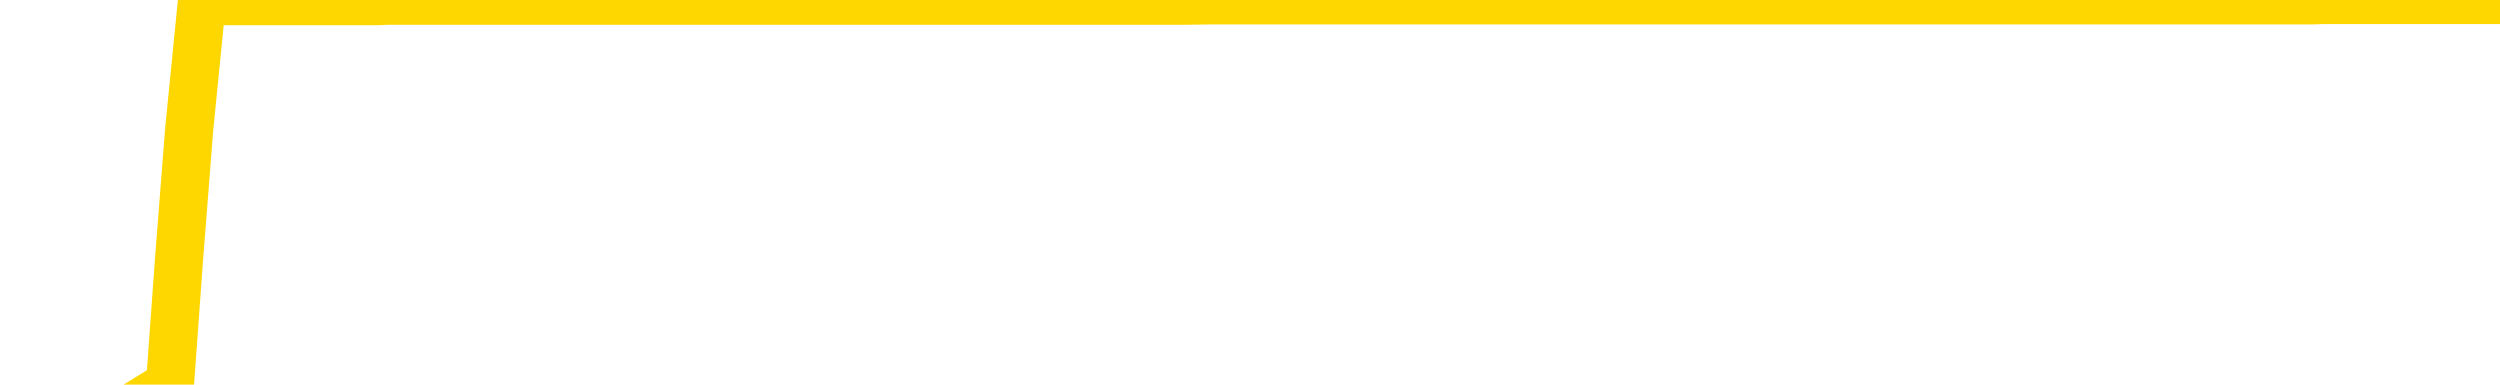 <svg xmlns="http://www.w3.org/2000/svg" version="1.1" viewBox="0 0 6500 1000">
	<path fill="none" stroke="gold" stroke-width="125" stroke-linecap="round" stroke-linejoin="round" d="M0 1352  L-1302511 1352 L-1302327 1352 L-1301837 1352 L-1301543 1352 L-1301232 1352 L-1300998 1352 L-1300944 1352 L-1300885 1352 L-1300732 1352 L-1300691 1352 L-1300559 1352 L-1300266 1352 L-1299725 1352 L-1299115 1352 L-1299067 1352 L-1298427 1352 L-1298394 1352 L-1297868 1352 L-1297736 1352 L-1297345 1352 L-1297017 1352 L-1296900 1352 L-1296689 1352 L-1295972 1352 L-1295402 1352 L-1295295 1352 L-1295120 1352 L-1294899 1352 L-1294497 1352 L-1294472 1352 L-1293544 1352 L-1293456 1352 L-1293374 1352 L-1293304 1352 L-1293007 1352 L-1292855 1352 L-1290965 1352 L-1290864 1352 L-1290601 1352 L-1290308 1352 L-1290166 1352 L-1289918 1352 L-1289882 1352 L-1289724 1352 L-1289260 1352 L-1289007 1352 L-1288795 1352 L-1288543 1352 L-1288195 1352 L-1287267 1352 L-1287174 1352 L-1286763 1352 L-1285592 1352 L-1284403 1352 L-1284311 1352 L-1284283 1352 L-1284017 1352 L-1283718 1352 L-1283589 1352 L-1283552 1352 L-1282737 1352 L-1282353 1352 L-1281293 1352 L-1281232 1352 L-1280966 1352 L-1280495 1352 L-1280303 1352 L-1280039 1352 L-1279702 1352 L-1279567 1352 L-1279111 1352 L-1278368 1352 L-1278351 1352 L-1278185 1352 L-1278117 1352 L-1277601 1352 L-1276572 1352 L-1276376 1352 L-1275888 1352 L-1275526 1352 L-1275117 1352 L-1274731 1352 L-1273028 1352 L-1272930 1352 L-1272858 1352 L-1272797 1352 L-1272612 1352 L-1272276 1352 L-1271635 1352 L-1271558 1352 L-1271497 1352 L-1271310 1352 L-1271231 1352 L-1271054 1352 L-1271034 1352 L-1270804 1352 L-1270417 1352 L-1269528 1352 L-1269489 1352 L-1269400 1352 L-1269373 1352 L-1268365 1352 L-1268215 1352 L-1268191 1352 L-1268058 1352 L-1268018 1352 L-1266760 1352 L-1266702 1352 L-1266162 1352 L-1266110 1352 L-1266063 1352 L-1265668 1352 L-1265529 1352 L-1265329 1352 L-1265182 1352 L-1265017 1352 L-1264741 1352 L-1264382 1352 L-1263830 1352 L-1263185 1352 L-1262926 1352 L-1262772 1352 L-1262371 1352 L-1262331 1352 L-1262210 1352 L-1262149 1352 L-1262135 1352 L-1262041 1352 L-1261748 1352 L-1261596 1352 L-1261266 1352 L-1261188 1352 L-1261112 1352 L-1260886 1352 L-1260819 1352 L-1260591 1352 L-1260539 1352 L-1260374 1352 L-1259369 1352 L-1259185 1352 L-1258634 1352 L-1258241 1352 L-1257844 1352 L-1256994 1352 L-1256915 1352 L-1256336 1352 L-1255895 1352 L-1255654 1352 L-1255497 1352 L-1255096 1352 L-1255076 1352 L-1254631 1352 L-1254225 1352 L-1254089 1352 L-1253914 1352 L-1253778 1352 L-1253527 1352 L-1252528 1352 L-1252445 1352 L-1252310 1352 L-1252271 1352 L-1251382 1352 L-1251166 1352 L-1250723 1352 L-1250605 1352 L-1250548 1352 L-1249872 1352 L-1249772 1352 L-1249743 1352 L-1248401 1352 L-1247995 1352 L-1247956 1352 L-1247028 1352 L-1246929 1352 L-1246797 1352 L-1246392 1352 L-1246366 1352 L-1246273 1352 L-1246057 1352 L-1245646 1352 L-1244492 1352 L-1244200 1352 L-1244172 1352 L-1243564 1352 L-1243314 1352 L-1243294 1352 L-1242365 1352 L-1242313 1352 L-1242191 1352 L-1242173 1352 L-1242017 1351 L-1241842 1351 L-1241706 1351 L-1241649 1351 L-1241541 1351 L-1241456 1351 L-1241223 1351 L-1241148 1351 L-1240839 1351 L-1240721 1351 L-1240552 1351 L-1240460 1351 L-1240358 1351 L-1240335 1351 L-1240257 1351 L-1240159 1351 L-1239793 1351 L-1239688 1351 L-1239185 1351 L-1238733 1351 L-1238695 1351 L-1238671 1351 L-1238630 1351 L-1238501 1351 L-1238400 1351 L-1237959 1351 L-1237676 1351 L-1237084 1351 L-1236954 1351 L-1236679 1351 L-1236527 1351 L-1236373 1351 L-1236288 1351 L-1236210 1351 L-1236025 1351 L-1235974 1351 L-1235946 1351 L-1235867 1351 L-1235844 1351 L-1235560 1351 L-1234957 1351 L-1233961 1351 L-1233663 1351 L-1232929 1351 L-1232685 1351 L-1232595 1351 L-1232018 1351 L-1231319 1351 L-1230567 1351 L-1230248 1351 L-1229866 1351 L-1229788 1351 L-1229154 1351 L-1228969 1351 L-1228881 1351 L-1228751 1351 L-1228438 1351 L-1228389 1351 L-1228247 1351 L-1228225 1351 L-1227258 1351 L-1226712 1351 L-1226234 1351 L-1226173 1351 L-1225849 1351 L-1225828 1351 L-1225765 1351 L-1225555 1351 L-1225478 1351 L-1225424 1351 L-1225401 1351 L-1225362 1351 L-1225346 1351 L-1224589 1351 L-1224573 1351 L-1223773 1351 L-1223621 1351 L-1222715 1351 L-1222209 1351 L-1221980 1351 L-1221939 1351 L-1221823 1351 L-1221647 1351 L-1220893 1351 L-1220758 1351 L-1220594 1351 L-1220276 1351 L-1220100 1351 L-1219078 1351 L-1219054 1351 L-1218803 1351 L-1218590 1351 L-1217956 1351 L-1217718 1351 L-1217686 1351 L-1217507 1351 L-1217427 1351 L-1217337 1351 L-1217273 1351 L-1216833 1351 L-1216809 1351 L-1216268 1351 L-1216013 1351 L-1215518 1351 L-1214641 1351 L-1214604 1351 L-1214551 1351 L-1214510 1351 L-1214393 1351 L-1214116 1351 L-1213909 1351 L-1213712 1351 L-1213689 1351 L-1213638 1351 L-1213599 1351 L-1213521 1351 L-1212924 1351 L-1212864 1351 L-1212760 1351 L-1212606 1351 L-1211974 1351 L-1211293 1351 L-1210990 1351 L-1210644 1351 L-1210446 1351 L-1210398 1351 L-1210078 1351 L-1209450 1351 L-1209303 1351 L-1209267 1351 L-1209209 1351 L-1209132 1351 L-1208891 1351 L-1208803 1351 L-1208709 1351 L-1208415 1351 L-1208281 1351 L-1208221 1351 L-1208184 1351 L-1207912 1351 L-1206906 1351 L-1206730 1351 L-1206679 1351 L-1206387 1351 L-1206194 1351 L-1205861 1351 L-1205354 1351 L-1204792 1351 L-1204778 1350 L-1204761 1350 L-1204661 1350 L-1204546 1350 L-1204507 1350 L-1204469 1350 L-1204404 1350 L-1204375 1350 L-1204236 1350 L-1203944 1350 L-1203894 1350 L-1203788 1350 L-1203524 1350 L-1203059 1350 L-1202915 1350 L-1202860 1350 L-1202803 1350 L-1202612 1350 L-1202247 1350 L-1202032 1350 L-1201837 1350 L-1201780 1350 L-1201720 1350 L-1201567 1350 L-1201297 1350 L-1200867 1350 L-1200852 1350 L-1200775 1350 L-1200710 1350 L-1200581 1350 L-1200557 1350 L-1200273 1350 L-1200226 1350 L-1200171 1350 L-1199709 1350 L-1199670 1350 L-1199629 1350 L-1199439 1350 L-1198959 1350 L-1198472 1350 L-1198455 1350 L-1198417 1350 L-1198160 1350 L-1198083 1350 L-1197853 1350 L-1197837 1350 L-1197543 1350 L-1197100 1350 L-1196654 1350 L-1196149 1350 L-1195995 1350 L-1195709 1350 L-1195669 1350 L-1195337 1350 L-1195116 1350 L-1194599 1350 L-1194523 1350 L-1194275 1350 L-1194080 1350 L-1194021 1350 L-1193244 1350 L-1193170 1350 L-1192939 1350 L-1192923 1350 L-1192861 1350 L-1192665 1350 L-1192201 1350 L-1192178 1350 L-1192048 1350 L-1190747 1350 L-1190731 1350 L-1190654 1350 L-1190560 1350 L-1190343 1350 L-1190191 1350 L-1190012 1350 L-1189958 1350 L-1189672 1350 L-1189632 1350 L-1189262 1350 L-1188822 1350 L-1188639 1350 L-1188318 1350 L-1188023 1350 L-1187577 1350 L-1187505 1350 L-1187043 1350 L-1186605 1350 L-1186423 1350 L-1184969 1350 L-1184837 1350 L-1184380 1350 L-1184153 1350 L-1183767 1350 L-1183251 1350 L-1182296 1350 L-1181502 1350 L-1180828 1350 L-1180402 1350 L-1180091 1350 L-1179861 1350 L-1179178 1350 L-1179165 1350 L-1178955 1350 L-1178933 1350 L-1178759 1350 L-1177809 1350 L-1177540 1350 L-1176725 1350 L-1176415 1350 L-1176377 1350 L-1176320 1350 L-1175703 1350 L-1175065 1350 L-1173439 1350 L-1172765 1350 L-1172123 1350 L-1172045 1350 L-1171989 1350 L-1171953 1350 L-1171925 1350 L-1171813 1350 L-1171795 1350 L-1171773 1350 L-1171619 1350 L-1171566 1350 L-1171488 1350 L-1171368 1350 L-1171271 1350 L-1171153 1350 L-1170884 1350 L-1170614 1350 L-1170597 1350 L-1170397 1350 L-1170250 1350 L-1170023 1350 L-1169889 1350 L-1169580 1350 L-1169520 1350 L-1169167 1350 L-1168819 1350 L-1168718 1350 L-1168653 1350 L-1168593 1350 L-1168209 1350 L-1167828 1350 L-1167724 1350 L-1167464 1350 L-1167192 1350 L-1167033 1350 L-1167001 1350 L-1166939 1350 L-1166798 1349 L-1166614 1349 L-1166569 1349 L-1166281 1349 L-1166265 1349 L-1166032 1349 L-1165971 1349 L-1165933 1349 L-1165353 1349 L-1165219 1349 L-1165196 1349 L-1165177 1349 L-1165160 1349 L-1165144 1349 L-1165120 1349 L-1165103 1349 L-1165082 1349 L-1165065 1349 L-1165042 1349 L-1165025 1349 L-1165004 1349 L-1164987 1349 L-1164938 1349 L-1164866 1349 L-1164831 1349 L-1164808 1349 L-1164772 1349 L-1164730 1349 L-1164694 1349 L-1164678 1349 L-1164653 1349 L-1164616 1349 L-1164599 1349 L-1164576 1349 L-1164559 1349 L-1164540 1349 L-1164524 1349 L-1164495 1349 L-1164469 1349 L-1164423 1349 L-1164407 1349 L-1164365 1349 L-1164317 1349 L-1164246 1349 L-1164231 1349 L-1164215 1349 L-1164153 1349 L-1164114 1349 L-1164074 1349 L-1163908 1349 L-1163843 1349 L-1163827 1349 L-1163783 1349 L-1163725 1349 L-1163512 1349 L-1163479 1349 L-1163436 1349 L-1163358 1349 L-1162821 1349 L-1162743 1349 L-1162638 1349 L-1162550 1349 L-1162374 1349 L-1162023 1349 L-1161867 1349 L-1161429 1349 L-1161273 1349 L-1161143 1349 L-1160439 1348 L-1160238 1348 L-1159277 1348 L-1158795 1348 L-1158696 1348 L-1158603 1348 L-1158358 1348 L-1158285 1348 L-1157842 1348 L-1157746 1348 L-1157731 1348 L-1157715 1348 L-1157690 1348 L-1157224 1348 L-1157008 1348 L-1156868 1348 L-1156574 1348 L-1156486 1348 L-1156444 1348 L-1156414 1348 L-1156242 1348 L-1156183 1348 L-1156107 1348 L-1156026 1348 L-1155956 1348 L-1155647 1348 L-1155562 1348 L-1155348 1348 L-1155313 1348 L-1154630 1348 L-1154531 1348 L-1154326 1348 L-1154279 1348 L-1154001 1348 L-1153939 1348 L-1153922 1348 L-1153844 1348 L-1153536 1348 L-1153511 1348 L-1153457 1348 L-1153434 1348 L-1153312 1348 L-1153176 1348 L-1152932 1348 L-1152806 1348 L-1152160 1348 L-1152144 1348 L-1152119 1348 L-1151939 1348 L-1151863 1348 L-1151771 1348 L-1151343 1348 L-1150927 1348 L-1150534 1348 L-1150455 1348 L-1150436 1348 L-1150073 1348 L-1149837 1348 L-1149609 1348 L-1149295 1348 L-1149217 1348 L-1149137 1348 L-1148959 1348 L-1148943 1348 L-1148678 1348 L-1148598 1348 L-1148367 1348 L-1148141 1348 L-1147826 1348 L-1147650 1348 L-1147289 1348 L-1146898 1348 L-1146828 1348 L-1146764 1348 L-1146624 1348 L-1146572 1348 L-1146471 1348 L-1145969 1348 L-1145772 1348 L-1145525 1348 L-1145339 1348 L-1145040 1348 L-1144964 1348 L-1144798 1348 L-1143913 1348 L-1143885 1348 L-1143762 1348 L-1143183 1348 L-1143105 1348 L-1142392 1348 L-1142080 1348 L-1141867 1348 L-1141850 1348 L-1141463 1348 L-1140938 1348 L-1140492 1348 L-1140163 1348 L-1140010 1348 L-1139684 1348 L-1139506 1348 L-1139424 1348 L-1139218 1348 L-1139042 1348 L-1138113 1348 L-1137224 1348 L-1137185 1348 L-1136957 1348 L-1136578 1348 L-1135790 1348 L-1135556 1348 L-1135480 1348 L-1135123 1348 L-1134551 1348 L-1134284 1348 L-1133897 1348 L-1133794 1348 L-1133624 1348 L-1133005 1348 L-1132794 1348 L-1132486 1348 L-1132433 1348 L-1132306 1348 L-1132252 1348 L-1132133 1348 L-1131797 1348 L-1130838 1348 L-1130706 1348 L-1130505 1348 L-1129873 1348 L-1129562 1348 L-1129148 1348 L-1129121 1348 L-1128975 1348 L-1128555 1348 L-1127223 1348 L-1127176 1348 L-1127047 1348 L-1127030 1348 L-1126452 1348 L-1126247 1348 L-1126217 1348 L-1126176 1348 L-1126119 1348 L-1126081 1348 L-1126003 1348 L-1125860 1348 L-1125406 1348 L-1125288 1348 L-1125002 1348 L-1124630 1348 L-1124533 1348 L-1124207 1348 L-1123852 1348 L-1123682 1348 L-1123635 1348 L-1123526 1348 L-1123437 1348 L-1123409 1348 L-1123333 1347 L-1123029 1347 L-1122995 1347 L-1122924 1347 L-1122556 1347 L-1122220 1347 L-1122139 1347 L-1121920 1347 L-1121748 1347 L-1121721 1347 L-1121223 1347 L-1120674 1347 L-1119794 1347 L-1119695 1347 L-1119619 1347 L-1119344 1347 L-1119097 1347 L-1119023 1347 L-1118961 1347 L-1118842 1347 L-1118800 1347 L-1118690 1347 L-1118613 1347 L-1117912 1347 L-1117667 1347 L-1117627 1347 L-1117471 1347 L-1116872 1347 L-1116645 1347 L-1116553 1347 L-1116077 1347 L-1115480 1347 L-1114960 1347 L-1114939 1347 L-1114794 1347 L-1114474 1347 L-1113932 1347 L-1113700 1347 L-1113530 1347 L-1113043 1347 L-1112816 1347 L-1112731 1347 L-1112384 1347 L-1112058 1347 L-1111535 1347 L-1111208 1347 L-1110608 1347 L-1110410 1347 L-1110358 1347 L-1110317 1347 L-1110036 1347 L-1109352 1347 L-1109042 1347 L-1109017 1347 L-1108826 1347 L-1108603 1347 L-1108517 1347 L-1107853 1347 L-1107829 1347 L-1107607 1347 L-1107277 1347 L-1106925 1347 L-1106720 1347 L-1106488 1347 L-1106230 1347 L-1106040 1347 L-1105993 1347 L-1105766 1347 L-1105731 1347 L-1105575 1347 L-1105360 1347 L-1105187 1347 L-1105096 1347 L-1104819 1347 L-1104575 1347 L-1104260 1347 L-1103833 1347 L-1103796 1347 L-1103313 1347 L-1103079 1347 L-1102868 1347 L-1102641 1347 L-1102092 1347 L-1101844 1347 L-1101010 1347 L-1100955 1347 L-1100933 1347 L-1100775 1347 L-1100313 1347 L-1100273 1347 L-1099933 1347 L-1099800 1347 L-1099577 1347 L-1099005 1347 L-1098533 1347 L-1098338 1347 L-1098146 1347 L-1097956 1347 L-1097854 1347 L-1097486 1347 L-1097439 1347 L-1097358 1347 L-1096064 1347 L-1096016 1347 L-1095748 1347 L-1095603 1347 L-1095052 1347 L-1094935 1347 L-1094853 1347 L-1094494 1347 L-1094271 1347 L-1093989 1347 L-1093660 1347 L-1093152 1347 L-1093040 1347 L-1092961 1347 L-1092796 1347 L-1092502 1347 L-1092033 1347 L-1091837 1347 L-1091786 1347 L-1091136 1347 L-1091015 1347 L-1090561 1347 L-1090525 1347 L-1090056 1347 L-1089946 1347 L-1089929 1347 L-1089713 1347 L-1089532 1347 L-1089001 1347 L-1087971 1347 L-1087772 1347 L-1087313 1347 L-1086365 1347 L-1086266 1347 L-1085913 1347 L-1085852 1347 L-1085837 1347 L-1085802 1347 L-1085433 1347 L-1085313 1347 L-1085071 1347 L-1084907 1347 L-1084719 1347 L-1084599 1347 L-1083528 1347 L-1082670 1347 L-1082458 1347 L-1082360 1347 L-1082186 1347 L-1081853 1347 L-1081781 1347 L-1081724 1347 L-1081548 1347 L-1081159 1347 L-1080924 1347 L-1080813 1347 L-1080696 1347 L-1079715 1347 L-1079689 1347 L-1079095 1347 L-1079063 1347 L-1078914 1347 L-1078630 1347 L-1077718 1347 L-1076772 1347 L-1076619 1347 L-1076516 1347 L-1076385 1347 L-1076241 1347 L-1076215 1346 L-1076101 1346 L-1075882 1346 L-1075201 1346 L-1075072 1346 L-1074768 1346 L-1074529 1346 L-1074196 1346 L-1073557 1346 L-1073215 1346 L-1073153 1346 L-1072997 1346 L-1072076 1346 L-1071605 1346 L-1071562 1346 L-1071549 1346 L-1071508 1346 L-1071486 1346 L-1071459 1346 L-1071315 1346 L-1070892 1346 L-1070557 1346 L-1070366 1346 L-1069937 1346 L-1069749 1346 L-1069360 1346 L-1068826 1346 L-1068454 1346 L-1068432 1346 L-1068182 1346 L-1068064 1346 L-1067988 1346 L-1067852 1346 L-1067813 1346 L-1067733 1346 L-1067339 1346 L-1066843 1346 L-1066731 1346 L-1066558 1346 L-1066249 1346 L-1065802 1346 L-1065479 1346 L-1065337 1346 L-1064909 1346 L-1064756 1346 L-1064701 1346 L-1063887 1346 L-1063867 1346 L-1063496 1346 L-1063439 1346 L-1062310 1346 L-1062242 1346 L-1061683 1346 L-1061489 1346 L-1061352 1346 L-1061119 1346 L-1060772 1346 L-1060737 1346 L-1060702 1346 L-1060634 1346 L-1060285 1346 L-1060113 1346 L-1059628 1346 L-1059612 1346 L-1059286 1346 L-1059129 1346 L-1057988 1346 L-1057963 1346 L-1057772 1346 L-1057578 1346 L-1057328 1346 L-1057311 1346 L-1056291 1346 L-1055993 1346 L-1055917 1346 L-1055781 1346 L-1055605 1346 L-1055029 1346 L-1054813 1346 L-1054749 1346 L-1054619 1346 L-1054582 1346 L-1054059 1346 L-1053921 1348 L-1053906 1348 L-1053884 1348 L-1053863 1348 L-1053636 1346 L-1052860 1346 L-1052819 1346 L-1052451 1346 L-1052372 1346 L-1052320 1346 L-1051647 1346 L-1050905 1346 L-1050480 1346 L-1050032 1346 L-1048971 1346 L-1048659 1346 L-1048249 1346 L-1048177 1346 L-1047653 1346 L-1047558 1346 L-1047540 1346 L-1047096 1346 L-1046910 1346 L-1046130 1346 L-1045457 1346 L-1045045 1346 L-1044813 1346 L-1044673 1346 L-1044591 1346 L-1044571 1346 L-1044495 1346 L-1044367 1346 L-1044050 1346 L-1043826 1346 L-1043501 1346 L-1043438 1346 L-1043068 1346 L-1043035 1346 L-1042827 1346 L-1042159 1346 L-1042082 1346 L-1041924 1346 L-1041813 1346 L-1041487 1346 L-1041332 1346 L-1040991 1346 L-1040934 1346 L-1040596 1346 L-1040392 1346 L-1040339 1346 L-1038963 1346 L-1038833 1346 L-1038400 1346 L-1038079 1346 L-1037251 1346 L-1037128 1346 L-1036397 1346 L-1036241 1346 L-1036201 1346 L-1036147 1346 L-1036124 1346 L-1036010 1346 L-1035713 1346 L-1035423 1346 L-1035369 1346 L-1035248 1346 L-1035218 1346 L-1035119 1346 L-1034675 1346 L-1034523 1346 L-1033688 1346 L-1033146 1346 L-1032811 1346 L-1032795 1346 L-1032720 1346 L-1032604 1346 L-1032409 1346 L-1032145 1346 L-1031310 1346 L-1031214 1346 L-1030692 1346 L-1030651 1346 L-1030551 1346 L-1029723 1346 L-1029588 1346 L-1029249 1346 L-1028695 1346 L-1028315 1346 L-1028152 1345 L-1027843 1345 L-1027030 1345 L-1026724 1345 L-1026455 1345 L-1026134 1345 L-1025813 1345 L-1025538 1345 L-1024709 1345 L-1024614 1345 L-1024521 1345 L-1024417 1345 L-1024030 1345 L-1023550 1345 L-1023533 1345 L-1023415 1345 L-1023047 1345 L-1022952 1345 L-1022118 1345 L-1022041 1345 L-1021742 1345 L-1021651 1345 L-1021244 1345 L-1021133 1345 L-1020434 1345 L-1019961 1345 L-1019901 1345 L-1019682 1345 L-1019408 1345 L-1019295 1345 L-1018268 1345 L-1017882 1345 L-1017861 1345 L-1017529 1345 L-1017284 1345 L-1016851 1345 L-1016741 1345 L-1016623 1345 L-1016171 1345 L-1015581 1345 L-1015244 1345 L-1013351 1345 L-1013238 1345 L-1013026 1345 L-1011708 1345 L-1011601 1344 L-1011535 1342 L-1011499 1341 L-1011437 1341 L-1010938 1343 L-1010263 1344 L-1010241 1345 L-1009970 1345 L-1009002 1345 L-1008313 1345 L-1008151 1345 L-1007610 1345 L-1007520 1345 L-1006501 1345 L-1005553 1345 L-1005188 1345 L-1005085 1345 L-1004497 1345 L-1004437 1345 L-1004337 1345 L-1003896 1345 L-1003789 1345 L-1003347 1345 L-1002348 1345 L-1002091 1345 L-1001988 1345 L-1001858 1345 L-1001491 1345 L-1000911 1345 L-1000880 1345 L-1000564 1345 L-998581 1345 L-998465 1345 L-998398 1345 L-998039 1345 L-996421 1345 L-996243 1345 L-996099 1345 L-995276 1345 L-995223 1345 L-995169 1345 L-994735 1345 L-993754 1345 L-993681 1345 L-992596 1345 L-992383 1345 L-991667 1345 L-991278 1345 L-991059 1345 L-990740 1345 L-990246 1345 L-990118 1345 L-989890 1345 L-989657 1345 L-989598 1345 L-989308 1345 L-989036 1345 L-988006 1345 L-986341 1345 L-985922 1345 L-985785 1345 L-985629 1345 L-985324 1345 L-985095 1345 L-984937 1345 L-984778 1345 L-984608 1345 L-984561 1345 L-984508 1345 L-984486 1345 L-984100 1345 L-983850 1345 L-983580 1345 L-983419 1345 L-983329 1345 L-981671 1345 L-981505 1345 L-981126 1345 L-980666 1345 L-980056 1345 L-978963 1345 L-978532 1345 L-978500 1345 L-978438 1345 L-978420 1345 L-976717 1345 L-976675 1345 L-976208 1345 L-976022 1345 L-975989 1345 L-975394 1345 L-975344 1345 L-975022 1345 L-974971 1345 L-974760 1345 L-974742 1345 L-974476 1345 L-974423 1345 L-973954 1345 L-973444 1345 L-973366 1345 L-973071 1345 L-973055 1345 L-973016 1345 L-972945 1345 L-972788 1345 L-971842 1345 L-971785 1345 L-971264 1345 L-971072 1345 L-970971 1345 L-970745 1345 L-970235 1345 L-969847 1345 L-969778 1345 L-969429 1345 L-969072 1345 L-967944 1345 L-967892 1345 L-967666 1344 L-967632 1344 L-967507 1344 L-967409 1344 L-967144 1344 L-966404 1344 L-965825 1344 L-965532 1344 L-964826 1344 L-964647 1344 L-964624 1344 L-963988 1344 L-963677 1344 L-963280 1344 L-963251 1344 L-963230 1344 L-963076 1344 L-962391 1344 L-962374 1344 L-962034 1344 L-961762 1344 L-961724 1344 L-961668 1344 L-961646 1344 L-961574 1344 L-961242 1344 L-961136 1344 L-961108 1344 L-960909 1344 L-960757 1344 L-959888 1344 L-959326 1344 L-959310 1344 L-959209 1344 L-959106 1344 L-958960 1344 L-958882 1344 L-958844 1344 L-958789 1344 L-958715 1344 L-958570 1344 L-958088 1344 L-957684 1344 L-956818 1344 L-956798 1344 L-956540 1344 L-956463 1344 L-956434 1344 L-956424 1344 L-956407 1344 L-956114 1344 L-956074 1344 L-956002 1344 L-955929 1344 L-955724 1344 L-955564 1344 L-955262 1344 L-955185 1344 L-955168 1344 L-954952 1344 L-954720 1344 L-954610 1344 L-954241 1344 L-954082 1344 L-953851 1344 L-953683 1344 L-953537 1344 L-953405 1344 L-952130 1344 L-951726 1344 L-951665 1344 L-951549 1344 L-951123 1344 L-951108 1344 L-951046 1344 L-950773 1344 L-950660 1344 L-950378 1344 L-950101 1344 L-949676 1344 L-949653 1344 L-949575 1344 L-949450 1344 L-948863 1344 L-948472 1344 L-948136 1344 L-947547 1344 L-947445 1344 L-947274 1344 L-947138 1344 L-946310 1344 L-945125 1344 L-945089 1344 L-945034 1344 L-944813 1344 L-944608 1344 L-944453 1344 L-944197 1344 L-944120 1344 L-943578 1344 L-943541 1344 L-943292 1344 L-942905 1344 L-942079 1344 L-941721 1344 L-941411 1344 L-941153 1344 L-940929 1344 L-940523 1344 L-940406 1344 L-940223 1344 L-940170 1344 L-939981 1344 L-939810 1344 L-939782 1344 L-939501 1344 L-939191 1344 L-939053 1344 L-938743 1344 L-938549 1344 L-938534 1344 L-937814 1344 L-937681 1344 L-937383 1344 L-937293 1344 L-936692 1344 L-936654 1344 L-936575 1344 L-935955 1344 L-935803 1344 L-935763 1344 L-935452 1344 L-935260 1344 L-935067 1344 L-935012 1344 L-934703 1344 L-934651 1344 L-934596 1344 L-934570 1344 L-934446 1344 L-933635 1344 L-933559 1344 L-933018 1344 L-932749 1344 L-932090 1344 L-931182 1344 L-930941 1344 L-930408 1344 L-930191 1344 L-929084 1344 L-929034 1344 L-928258 1344 L-927710 1344 L-927599 1344 L-927446 1344 L-927391 1344 L-927226 1344 L-926848 1344 L-926401 1344 L-926346 1344 L-926192 1344 L-925512 1344 L-925292 1344 L-924774 1344 L-923925 1344 L-923909 1344 L-922118 1344 L-921563 1344 L-921446 1344 L-920440 1344 L-920404 1344 L-920171 1344 L-920079 1344 L-920039 1344 L-919707 1344 L-919355 1344 L-919089 1344 L-918803 1344 L-918492 1344 L-918238 1344 L-918144 1344 L-917654 1344 L-917447 1344 L-916881 1343 L-916767 1344 L-916416 1343 L-916364 1343 L-916324 1343 L-915721 1343 L-914987 1343 L-914406 1343 L-914170 1343 L-913630 1343 L-913477 1343 L-912975 1343 L-912766 1343 L-912743 1343 L-912684 1343 L-911721 1343 L-911544 1343 L-911102 1343 L-911078 1343 L-910923 1343 L-910841 1343 L-910691 1343 L-910044 1343 L-909994 1343 L-908874 1343 L-907890 1343 L-907829 1343 L-907108 1343 L-906243 1343 L-905864 1343 L-905645 1343 L-904886 1343 L-904834 1343 L-904525 1343 L-903673 1343 L-903480 1343 L-903303 1343 L-903079 1343 L-902952 1343 L-902760 1343 L-902528 1343 L-902358 1343 L-902072 1343 L-901792 1343 L-901709 1343 L-901539 1343 L-901522 1343 L-901368 1343 L-901329 1343 L-900554 1343 L-900477 1343 L-900245 1343 L-899818 1343 L-899473 1343 L-898889 1343 L-898621 1343 L-898362 1343 L-898232 1343 L-898216 1343 L-898102 1343 L-898078 1343 L-897844 1343 L-897808 1343 L-896492 1343 L-896436 1343 L-895757 1343 L-895185 1343 L-895059 1343 L-894906 1343 L-894829 1343 L-894517 1343 L-894244 1343 L-894155 1343 L-894054 1343 L-893126 1343 L-893049 1343 L-892686 1343 L-892661 1343 L-892625 1343 L-891849 1343 L-891757 1343 L-891617 1343 L-891215 1343 L-890954 1343 L-890710 1343 L-890496 1343 L-890416 1343 L-890339 1343 L-890263 1343 L-890076 1343 L-890010 1343 L-889760 1343 L-889705 1343 L-889567 1343 L-889488 1343 L-889374 1343 L-889151 1343 L-888987 1343 L-888946 1343 L-888777 1343 L-888406 1343 L-888391 1343 L-888275 1343 L-887554 1343 L-887518 1343 L-887385 1343 L-887037 1343 L-886626 1343 L-886589 1343 L-886511 1343 L-886472 1343 L-886108 1343 L-885904 1343 L-885889 1343 L-885544 1343 L-885195 1343 L-884869 1343 L-884768 1343 L-884615 1343 L-884420 1343 L-884189 1343 L-884096 1343 L-883941 1343 L-883863 1343 L-883823 1343 L-883709 1343 L-883686 1343 L-883435 1343 L-883296 1343 L-882719 1343 L-881891 1343 L-881403 1343 L-881281 1343 L-881243 1343 L-881230 1343 L-881078 1343 L-880977 1343 L-880744 1343 L-880354 1343 L-880049 1343 L-880034 1343 L-879863 1343 L-879624 1343 L-879028 1343 L-878424 1343 L-878385 1343 L-878344 1343 L-878191 1343 L-878138 1343 L-878075 1343 L-878007 1343 L-877953 1343 L-877927 1343 L-877881 1343 L-877786 1343 L-877649 1343 L-877496 1343 L-877364 1343 L-877323 1343 L-877287 1343 L-877225 1343 L-876952 1343 L-876637 1343 L-876596 1343 L-876511 1343 L-876334 1343 L-876097 1343 L-875739 1343 L-875709 1343 L-875140 1343 L-875017 1343 L-874781 1343 L-874758 1343 L-874477 1343 L-874191 1343 L-873936 1343 L-873364 1343 L-873067 1343 L-872991 1343 L-872292 1343 L-872215 1343 L-872180 1343 L-872153 1343 L-872102 1343 L-871908 1343 L-871768 1342 L-871732 1342 L-871691 1342 L-871096 1342 L-870864 1342 L-870580 1343 L-870526 1343 L-870452 1343 L-870374 1343 L-870138 1343 L-869894 1343 L-869758 1343 L-869652 1343 L-869572 1343 L-869185 1343 L-869058 1343 L-868905 1343 L-868868 1343 L-868722 1343 L-868500 1343 L-868326 1343 L-868257 1343 L-867436 1343 L-867420 1343 L-867125 1343 L-866337 1343 L-866027 1343 L-865881 1343 L-865653 1343 L-865452 1342 L-864515 1342 L-864479 1342 L-864456 1342 L-864415 1342 L-864147 1342 L-863550 1342 L-863486 1342 L-863451 1342 L-863434 1342 L-862739 1342 L-862538 1342 L-862506 1342 L-862172 1342 L-862065 1342 L-861440 1342 L-860936 1342 L-860898 1342 L-860456 1342 L-860360 1342 L-860201 1342 L-859888 1342 L-859876 1342 L-859436 1342 L-858954 1342 L-858825 1342 L-858504 1342 L-858436 1342 L-858132 1342 L-857956 1342 L-857762 1342 L-857520 1342 L-857322 1342 L-857296 1342 L-856718 1342 L-856648 1342 L-856239 1342 L-856184 1342 L-856138 1342 L-855774 1342 L-855628 1342 L-855423 1342 L-855326 1342 L-855171 1342 L-855110 1342 L-854962 1342 L-854862 1342 L-854305 1342 L-854282 1342 L-854110 1342 L-853568 1342 L-853507 1342 L-853454 1342 L-853425 1342 L-853354 1342 L-853337 1342 L-853274 1342 L-853237 1342 L-853083 1342 L-852757 1342 L-852191 1342 L-852177 1342 L-852115 1342 L-852013 1342 L-851967 1342 L-851724 1342 L-851302 1342 L-851147 1342 L-849406 1342 L-848864 1342 L-847921 1342 L-847511 1342 L-846970 1342 L-846774 1342 L-846605 1342 L-846309 1342 L-846195 1342 L-846179 1342 L-846025 1342 L-845885 1342 L-845808 1342 L-845676 1342 L-845329 1342 L-844958 1342 L-844360 1342 L-844184 1342 L-844028 1342 L-843759 1342 L-843607 1342 L-843316 1342 L-843293 1342 L-843210 1342 L-842982 1342 L-842283 1342 L-842156 1342 L-841725 1342 L-841630 1342 L-840426 1342 L-840376 1342 L-840083 1342 L-839680 1342 L-839404 1342 L-839385 1342 L-839267 1342 L-839191 1342 L-839009 1342 L-838529 1342 L-838078 1342 L-837668 1342 L-837637 1342 L-837219 1342 L-837105 1342 L-836987 1342 L-836971 1342 L-836777 1342 L-836756 1342 L-836523 1342 L-836080 1342 L-835761 1342 L-835296 1342 L-835131 1342 L-834976 1342 L-834820 1342 L-834366 1342 L-834047 1342 L-833992 1342 L-833621 1342 L-833583 1342 L-833257 1342 L-833140 1342 L-833042 1342 L-832716 1342 L-832329 1342 L-832068 1342 L-831709 1342 L-831453 1342 L-829283 1342 L-829233 1342 L-829211 1342 L-828799 1342 L-828738 1342 L-828668 1342 L-828437 1342 L-828126 1342 L-827823 1342 L-827778 1342 L-827471 1342 L-827338 1342 L-827121 1342 L-826409 1342 L-826254 1342 L-826115 1342 L-825967 1342 L-825946 1342 L-825751 1342 L-825726 1342 L-825635 1342 L-825613 1342 L-825597 1342 L-825496 1342 L-824568 1342 L-824110 1342 L-823018 1342 L-822595 1342 L-822191 1342 L-822153 1342 L-821899 1342 L-821125 1342 L-821108 1342 L-821084 1342 L-820891 1342 L-820155 1342 L-819885 1342 L-819845 1342 L-819446 1342 L-819421 1342 L-818632 1342 L-817952 1342 L-816581 1342 L-816311 1342 L-816262 1342 L-815725 1342 L-815692 1342 L-815590 1342 L-815266 1342 L-815187 1342 L-814918 1342 L-814005 1342 L-813866 1342 L-813618 1342 L-813072 1342 L-812650 1342 L-812457 1342 L-812442 1342 L-812304 1342 L-812210 1342 L-812083 1342 L-811823 1342 L-811798 1342 L-811706 1342 L-811396 1342 L-811336 1342 L-811219 1342 L-810869 1342 L-810059 1342 L-809827 1342 L-808998 1342 L-808766 1342 L-808550 1342 L-808031 1342 L-807393 1342 L-806977 1341 L-806654 1341 L-806174 1341 L-805748 1341 L-805687 1341 L-805338 1341 L-805298 1341 L-805284 1341 L-805184 1341 L-805139 1341 L-804654 1341 L-803852 1341 L-803518 1341 L-802437 1341 L-801957 1341 L-801934 1341 L-801794 1341 L-801238 1341 L-800541 1341 L-800232 1341 L-800010 1341 L-799906 1341 L-799803 1341 L-799132 1341 L-799038 1341 L-799016 1341 L-798939 1341 L-798761 1341 L-798589 1341 L-798408 1341 L-798395 1341 L-798318 1341 L-798154 1341 L-797639 1341 L-797623 1341 L-797483 1341 L-797120 1341 L-797096 1341 L-796966 1341 L-796941 1341 L-796579 1341 L-796053 1341 L-795960 1341 L-795744 1341 L-795650 1341 L-795626 1341 L-795161 1341 L-795084 1341 L-794683 1341 L-794232 1341 L-792980 1341 L-792941 1341 L-792510 1341 L-792477 1341 L-791758 1341 L-791582 1341 L-791446 1341 L-791139 1341 L-791085 1341 L-791060 1341 L-791044 1341 L-790869 1341 L-790679 1341 L-790172 1341 L-789798 1341 L-789460 1341 L-789421 1341 L-788702 1341 L-788608 1341 L-788570 1341 L-788028 1341 L-788005 1341 L-787602 1341 L-787177 1341 L-786906 1341 L-786726 1341 L-786480 1341 L-786457 1341 L-786400 1341 L-785784 1341 L-785281 1341 L-784894 1341 L-784275 1341 L-784059 1341 L-783904 1341 L-782611 1341 L-782512 1341 L-782070 1341 L-781738 1341 L-781438 1341 L-781195 1341 L-780461 1341 L-779882 1341 L-779052 1341 L-778952 1341 L-778394 1341 L-778256 1341 L-776614 1341 L-776553 1341 L-776460 1341 L-775493 1341 L-775315 1341 L-775028 1341 L-774810 1341 L-774732 1341 L-774461 1341 L-774345 1341 L-774192 1341 L-773882 1341 L-773804 1341 L-773713 1341 L-773635 1341 L-773519 1341 L-773340 1341 L-773248 1341 L-773210 1341 L-772707 1341 L-772488 1341 L-772359 1341 L-772203 1341 L-772149 1341 L-772024 1341 L-771639 1341 L-771131 1341 L-771059 1341 L-770578 1341 L-770501 1341 L-770401 1341 L-770168 1341 L-769703 1341 L-769473 1341 L-769457 1341 L-769224 1341 L-769070 1341 L-769008 1341 L-768815 1341 L-768544 1341 L-767793 1341 L-766840 1341 L-766804 1341 L-766579 1341 L-766139 1341 L-765858 1341 L-765510 1341 L-764441 1341 L-763513 1341 L-763382 1341 L-763335 1341 L-763266 1341 L-763111 1341 L-763034 1341 L-762860 1341 L-762426 1341 L-762222 1341 L-762161 1341 L-761579 1341 L-761425 1341 L-761309 1341 L-761268 1341 L-761099 1341 L-760962 1341 L-760751 1340 L-760674 1340 L-760650 1340 L-760442 1340 L-760032 1340 L-760007 1340 L-759784 1340 L-759639 1340 L-759604 1340 L-759591 1340 L-759568 1340 L-759335 1340 L-759149 1340 L-758932 1340 L-758907 1340 L-758218 1340 L-758114 1340 L-758078 1340 L-758058 1340 L-757864 1340 L-757810 1340 L-757693 1340 L-757612 1340 L-757501 1340 L-757187 1340 L-756727 1340 L-756472 1340 L-756238 1340 L-756108 1340 L-755756 1340 L-755696 1340 L-755543 1340 L-754971 1340 L-754885 1340 L-754732 1340 L-754436 1340 L-754066 1340 L-753763 1340 L-753686 1340 L-753281 1340 L-753113 1340 L-752969 1340 L-752429 1340 L-752368 1340 L-752352 1340 L-752186 1340 L-751981 1340 L-751906 1340 L-751813 1340 L-751403 1340 L-751388 1340 L-751364 1340 L-751171 1340 L-751094 1340 L-750924 1340 L-750862 1340 L-750846 1340 L-750332 1340 L-750110 1340 L-749491 1340 L-749238 1340 L-749044 1340 L-749005 1340 L-748931 1340 L-748866 1340 L-748215 1340 L-748177 1340 L-748002 1340 L-747936 1340 L-747262 1340 L-746873 1340 L-746612 1340 L-746374 1340 L-746296 1340 L-746281 1340 L-746078 1340 L-745708 1340 L-745482 1340 L-744847 1340 L-744827 1340 L-744440 1340 L-744346 1340 L-744288 1340 L-744012 1340 L-743702 1340 L-743625 1340 L-742774 1340 L-742431 1340 L-741994 1340 L-741560 1340 L-741065 1340 L-740916 1340 L-740647 1340 L-739409 1340 L-739353 1340 L-737589 1340 L-737399 1340 L-736389 1340 L-736238 1340 L-735862 1340 L-735541 1340 L-734936 1340 L-734866 1340 L-734689 1340 L-733860 1340 L-733722 1340 L-733335 1340 L-733151 1340 L-733107 1340 L-732987 1340 L-732777 1340 L-732330 1340 L-731981 1340 L-731849 1340 L-731440 1340 L-731090 1340 L-730805 1340 L-730611 1340 L-730457 1340 L-730293 1340 L-730224 1340 L-730125 1340 L-729891 1340 L-729775 1340 L-729722 1340 L-729180 1340 L-728715 1340 L-727533 1340 L-727400 1340 L-727375 1340 L-727323 1340 L-726655 1340 L-725620 1340 L-725426 1340 L-725247 1340 L-725095 1340 L-725055 1340 L-725040 1340 L-724978 1340 L-724653 1340 L-723492 1340 L-723299 1340 L-723121 1340 L-722008 1340 L-721148 1340 L-721042 1340 L-720568 1340 L-720375 1340 L-718054 1340 L-717976 1340 L-717855 1340 L-717820 1340 L-717783 1340 L-717689 1340 L-717473 1340 L-716892 1340 L-716505 1340 L-715733 1340 L-715655 1340 L-714957 1340 L-714416 1340 L-714375 1340 L-714245 1340 L-713781 1340 L-713742 1340 L-713608 1340 L-713239 1340 L-713210 1340 L-713060 1340 L-712659 1340 L-710835 1340 L-710028 1340 L-709309 1340 L-709293 1340 L-708979 1340 L-708417 1340 L-707916 1340 L-707397 1340 L-707375 1340 L-705632 1340 L-705463 1340 L-705267 1340 L-704373 1340 L-703855 1340 L-703644 1340 L-703386 1340 L-702677 1340 L-701726 1340 L-701068 1340 L-701029 1340 L-700742 1340 L-700660 1340 L-700564 1340 L-700433 1340 L-700355 1340 L-699620 1340 L-699283 1340 L-699233 1340 L-698978 1340 L-698692 1340 L-698266 1340 L-697686 1340 L-697427 1340 L-697275 1340 L-697028 1340 L-696990 1340 L-696192 1340 L-696155 1340 L-695978 1340 L-695568 1340 L-695340 1340 L-695263 1340 L-695132 1340 L-695016 1340 L-694668 1340 L-694605 1340 L-694452 1340 L-693711 1340 L-693600 1340 L-693430 1340 L-693391 1340 L-693096 1340 L-692695 1340 L-692518 1340 L-692424 1340 L-692114 1340 L-691313 1340 L-690854 1340 L-690335 1340 L-689846 1340 L-689150 1340 L-688104 1340 L-687835 1340 L-687781 1340 L-687621 1340 L-687369 1340 L-687123 1340 L-687044 1340 L-686830 1340 L-686518 1340 L-686054 1340 L-686040 1340 L-685744 1340 L-685730 1340 L-684739 1340 L-684067 1340 L-683732 1340 L-683116 1340 L-682979 1340 L-682340 1340 L-682210 1340 L-681259 1340 L-681159 1340 L-680600 1340 L-680191 1340 L-679763 1340 L-679672 1340 L-678837 1340 L-678473 1340 L-678434 1340 L-678302 1340 L-678125 1340 L-677908 1340 L-677855 1340 L-677698 1340 L-677445 1340 L-676344 1340 L-676267 1340 L-676048 1340 L-675917 1340 L-675880 1340 L-675687 1340 L-675588 1340 L-675104 1340 L-674819 1340 L-674659 1340 L-674564 1340 L-674293 1340 L-674023 1340 L-674007 1340 L-673869 1340 L-673730 1339 L-673404 1339 L-673095 1339 L-673054 1339 L-672978 1339 L-672863 1339 L-672012 1339 L-671686 1339 L-671354 1339 L-671222 1339 L-671006 1339 L-670989 1339 L-670309 1339 L-670216 1339 L-670192 1339 L-670177 1339 L-670138 1339 L-669726 1339 L-669457 1339 L-669417 1339 L-669048 1339 L-668839 1339 L-667756 1339 L-667739 1339 L-667711 1339 L-667691 1339 L-667314 1339 L-667059 1339 L-666811 1339 L-666671 1339 L-666539 1339 L-666207 1339 L-666114 1339 L-666054 1339 L-665495 1339 L-665434 1339 L-665278 1339 L-665084 1339 L-664892 1339 L-664876 1339 L-664838 1339 L-664799 1339 L-664528 1339 L-664405 1339 L-664373 1339 L-664273 1339 L-664117 1339 L-663976 1339 L-663692 1339 L-663367 1339 L-662671 1339 L-662648 1339 L-662139 1339 L-661293 1339 L-660930 1339 L-660775 1339 L-660171 1339 L-660001 1339 L-659940 1339 L-659885 1339 L-658830 1339 L-658811 1339 L-657905 1339 L-657884 1339 L-657717 1339 L-657475 1339 L-657424 1339 L-657370 1339 L-657232 1339 L-657193 1339 L-656265 1339 L-656209 1339 L-656087 1339 L-656016 1339 L-655900 1339 L-655722 1339 L-654739 1339 L-654600 1339 L-654482 1339 L-654187 1339 L-653940 1339 L-653904 1339 L-653849 1339 L-653827 1339 L-653694 1339 L-653615 1339 L-653478 1339 L-652855 1339 L-652688 1339 L-652224 1339 L-652047 1339 L-652031 1339 L-651971 1339 L-651854 1339 L-651372 1339 L-650676 1339 L-650303 1339 L-650134 1339 L-649168 1339 L-649013 1339 L-648835 1339 L-648742 1339 L-648487 1339 L-648316 1339 L-647670 1339 L-647659 1339 L-647079 1339 L-646940 1339 L-646885 1339 L-646150 1339 L-646111 1339 L-646034 1339 L-645392 1339 L-644617 1339 L-644525 1339 L-644476 1339 L-644461 1339 L-644425 1339 L-644408 1339 L-644346 1339 L-644329 1339 L-644309 1339 L-644155 1339 L-644116 1339 L-644100 1339 L-644061 1339 L-643921 1339 L-643845 1339 L-643480 1339 L-643132 1339 L-642359 1339 L-641756 1339 L-641560 1339 L-641330 1339 L-641192 1339 L-640554 1339 L-640265 1339 L-640243 1339 L-639783 1339 L-639550 1339 L-639495 1339 L-639457 1339 L-638954 1339 L-638404 1339 L-637615 1339 L-636492 1339 L-635598 1339 L-635510 1339 L-635211 1339 L-635139 1339 L-635023 1339 L-633846 1339 L-633498 1339 L-633476 1339 L-632957 1339 L-632810 1339 L-632702 1339 L-632492 1339 L-632338 1339 L-632315 1339 L-632121 1339 L-632044 1339 L-631901 1339 L-631100 1339 L-630954 1339 L-630674 1339 L-630496 1339 L-630187 1339 L-629375 1339 L-628447 1339 L-626855 1339 L-626611 1339 L-625971 1339 L-625775 1339 L-625697 1339 L-625180 1339 L-624948 1339 L-624925 1339 L-624793 1339 L-624454 1339 L-624443 1339 L-624226 1339 L-624189 1339 L-623648 1339 L-623119 1339 L-623051 1339 L-622758 1339 L-622210 1339 L-622175 1339 L-622122 1339 L-622023 1339 L-621791 1339 L-621210 1339 L-621113 1339 L-621039 1339 L-620707 1339 L-619957 1339 L-619918 1339 L-619238 1339 L-619083 1339 L-618757 1339 L-618541 1338 L-618310 1338 L-618013 1338 L-617767 1338 L-617416 1338 L-617363 1338 L-616603 1338 L-615910 1338 L-615560 1338 L-615096 1338 L-614462 1338 L-614053 1338 L-613976 1338 L-613550 1338 L-612907 1338 L-612738 1338 L-611996 1338 L-611809 1338 L-611513 1338 L-610941 1338 L-610916 1338 L-609897 1338 L-609410 1338 L-609317 1338 L-609255 1338 L-608967 1338 L-608681 1338 L-608620 1338 L-608440 1338 L-607729 1338 L-607553 1338 L-607355 1338 L-607203 1338 L-607111 1338 L-607050 1338 L-606508 1338 L-606197 1338 L-606105 1338 L-606028 1338 L-605461 1338 L-605370 1338 L-605115 1338 L-604788 1338 L-604751 1338 L-604596 1338 L-604364 1338 L-604042 1338 L-602910 1338 L-602710 1338 L-602185 1338 L-601940 1338 L-601694 1338 L-601614 1338 L-601594 1338 L-601518 1338 L-601462 1338 L-601385 1338 L-601346 1338 L-601167 1338 L-601130 1338 L-600899 1338 L-599661 1338 L-599334 1338 L-599295 1338 L-598513 1338 L-598366 1338 L-597375 1338 L-597168 1338 L-596742 1338 L-596615 1338 L-596210 1338 L-596122 1338 L-595466 1338 L-594758 1338 L-594150 1338 L-593957 1338 L-593724 1338 L-593105 1338 L-592810 1338 L-592370 1338 L-592215 1338 L-592060 1338 L-591304 1338 L-590954 1338 L-590552 1338 L-590513 1338 L-589507 1338 L-589187 1338 L-588940 1338 L-588241 1338 L-588167 1338 L-587855 1338 L-586775 1338 L-586583 1338 L-586349 1338 L-586155 1338 L-585654 1338 L-584901 1338 L-584787 1338 L-584587 1338 L-584546 1338 L-584453 1338 L-584140 1338 L-584052 1338 L-583936 1338 L-583618 1338 L-583549 1338 L-583524 1338 L-583162 1338 L-583123 1338 L-582907 1338 L-582403 1338 L-581801 1338 L-581590 1338 L-581437 1338 L-581399 1338 L-581355 1338 L-581320 1338 L-581187 1338 L-580778 1338 L-580407 1338 L-580354 1338 L-580338 1338 L-580259 1338 L-579849 1338 L-579695 1338 L-579680 1338 L-579640 1338 L-579462 1338 L-579386 1338 L-579154 1338 L-578364 1338 L-578287 1338 L-577552 1338 L-577396 1338 L-577157 1338 L-577095 1338 L-577010 1338 L-576987 1338 L-576869 1338 L-576855 1338 L-576793 1338 L-576755 1338 L-576661 1338 L-576639 1338 L-576523 1338 L-576290 1338 L-576120 1338 L-575300 1338 L-574899 1338 L-574743 1338 L-574239 1338 L-574124 1338 L-573528 1338 L-573154 1338 L-573102 1338 L-572908 1338 L-572211 1338 L-572173 1338 L-572029 1338 L-571803 1338 L-571542 1338 L-571168 1338 L-570742 1338 L-570613 1338 L-570593 1338 L-570100 1338 L-569403 1338 L-569172 1338 L-569018 1338 L-568049 1338 L-567825 1338 L-567547 1338 L-567531 1338 L-567005 1338 L-566476 1338 L-566328 1338 L-566308 1338 L-565767 1338 L-565457 1338 L-565339 1338 L-565148 1338 L-565011 1337 L-564684 1337 L-564567 1337 L-564258 1337 L-563832 1337 L-563776 1337 L-563543 1337 L-563446 1337 L-563313 1337 L-563017 1337 L-562903 1337 L-562539 1337 L-562226 1337 L-561743 1337 L-561573 1337 L-561324 1337 L-561109 1337 L-560583 1337 L-560396 1337 L-560041 1337 L-559406 1337 L-559251 1337 L-558510 1337 L-558091 1337 L-557910 1337 L-557834 1337 L-557703 1337 L-557410 1337 L-557369 1337 L-557139 1337 L-556946 1337 L-556691 1337 L-556265 1337 L-556156 1337 L-555537 1337 L-555356 1337 L-554144 1337 L-553497 1337 L-553346 1337 L-553309 1337 L-553177 1337 L-553076 1337 L-553060 1337 L-552978 1337 L-552767 1337 L-552650 1337 L-552287 1337 L-551915 1337 L-551219 1337 L-550816 1337 L-550711 1337 L-550693 1337 L-549749 1337 L-549554 1337 L-549401 1337 L-549346 1337 L-548590 1337 L-548573 1337 L-548084 1337 L-547953 1337 L-547760 1337 L-546870 1337 L-546831 1337 L-546792 1337 L-546716 1337 L-546677 1337 L-546600 1337 L-546516 1337 L-546251 1337 L-546019 1337 L-545957 1337 L-545476 1337 L-545140 1337 L-545029 1337 L-544835 1337 L-544659 1337 L-544599 1337 L-544563 1337 L-544294 1337 L-543596 1337 L-543543 1337 L-543249 1337 L-542847 1337 L-542282 1337 L-541409 1337 L-541105 1337 L-541067 1337 L-540944 1337 L-540345 1337 L-540216 1337 L-540016 1337 L-539978 1337 L-539364 1337 L-539186 1337 L-539171 1337 L-538953 1337 L-538875 1337 L-538567 1337 L-538435 1337 L-538204 1337 L-537869 1337 L-537778 1337 L-537677 1337 L-537639 1337 L-537096 1337 L-536904 1337 L-536362 1337 L-535937 1337 L-535805 1337 L-535743 1337 L-535512 1337 L-535495 1337 L-535007 1337 L-534927 1337 L-534909 1337 L-533516 1337 L-533381 1337 L-533267 1337 L-532632 1337 L-532493 1337 L-532375 1337 L-532221 1337 L-532184 1337 L-532106 1337 L-532052 1337 L-531060 1337 L-531023 1337 L-530890 1337 L-530830 1337 L-530731 1337 L-530440 1337 L-530427 1337 L-530117 1337 L-530017 1337 L-529552 1337 L-529498 1338 L-529355 1338 L-529228 1339 L-528995 1340 L-528427 1340 L-528338 1340 L-528315 1340 L-528028 1340 L-527345 1340 L-527268 1339 L-527232 1339 L-527216 1339 L-527016 1339 L-526596 1339 L-526325 1339 L-525451 1339 L-525159 1339 L-525048 1339 L-524314 1339 L-524187 1339 L-523827 1339 L-523575 1339 L-522703 1339 L-522534 1339 L-522473 1339 L-522418 1339 L-522070 1339 L-522047 1339 L-521838 1339 L-521697 1339 L-521567 1339 L-521444 1339 L-521321 1339 L-521084 1339 L-520793 1339 L-520134 1339 L-520112 1339 L-519957 1339 L-519840 1339 L-518876 1339 L-518820 1339 L-518587 1339 L-518565 1339 L-518239 1339 L-518123 1339 L-518084 1339 L-517582 1339 L-517283 1339 L-517171 1339 L-516629 1339 L-515570 1339 L-514944 1339 L-514772 1339 L-514524 1339 L-514268 1339 L-514137 1339 L-514115 1339 L-513448 1339 L-512552 1339 L-512506 1339 L-512436 1339 L-512320 1339 L-512099 1339 L-511908 1339 L-511869 1339 L-511677 1339 L-511018 1339 L-510401 1339 L-510362 1339 L-509766 1339 L-509704 1339 L-508582 1339 L-508527 1339 L-508406 1339 L-508141 1339 L-508077 1339 L-507808 1339 L-507732 1339 L-507516 1339 L-507033 1339 L-506763 1339 L-506632 1339 L-506400 1339 L-506375 1339 L-506360 1339 L-506337 1339 L-506322 1339 L-506298 1339 L-506284 1339 L-506260 1339 L-506245 1339 L-506222 1339 L-506207 1339 L-506184 1339 L-506168 1339 L-506140 1339 L-506122 1339 L-506104 1339 L-506068 1339 L-506028 1339 L-506013 1339 L-505988 1339 L-505936 1339 L-505911 1339 L-505834 1339 L-505796 1339 L-505781 1339 L-505718 1339 L-505703 1339 L-505657 1339 L-505586 1339 L-505548 1339 L-505524 1339 L-505472 1339 L-505446 1339 L-505431 1339 L-505369 1339 L-505332 1339 L-505255 1339 L-505239 1339 L-505211 1339 L-505139 1339 L-505099 1339 L-504946 1339 L-504829 1339 L-504775 1339 L-504693 1339 L-504659 1339 L-504635 1339 L-504481 1339 L-504466 1339 L-504364 1339 L-504054 1339 L-504017 1339 L-503802 1339 L-503691 1339 L-503666 1339 L-503436 1339 L-503204 1339 L-502829 1339 L-502701 1339 L-502661 1339 L-502609 1339 L-502507 1339 L-502471 1339 L-502260 1339 L-502196 1338 L-502083 1338 L-501872 1338 L-501835 1338 L-501462 1338 L-501409 1338 L-501330 1338 L-501308 1338 L-501216 1338 L-501016 1338 L-500978 1338 L-500956 1338 L-500726 1338 L-500705 1338 L-500496 1338 L-500401 1338 L-500364 1338 L-500027 1338 L-499915 1338 L-499875 1338 L-499861 1338 L-499721 1338 L-499707 1338 L-499452 1338 L-498869 1338 L-498793 1338 L-498755 1338 L-498710 1338 L-498662 1338 L-498482 1338 L-498468 1338 L-498368 1338 L-498290 1338 L-498230 1338 L-497864 1338 L-497782 1338 L-497764 1338 L-497711 1338 L-496742 1338 L-496611 1338 L-496589 1338 L-496369 1338 L-496300 1338 L-496278 1338 L-496031 1338 L-495775 1338 L-495644 1338 L-495605 1338 L-495583 1338 L-495528 1338 L-495440 1338 L-495379 1338 L-495154 1338 L-495024 1338 L-494925 1338 L-494870 1338 L-494677 1338 L-494599 1338 L-494266 1338 L-494135 1338 L-493957 1338 L-493942 1338 L-493916 1338 L-493647 1338 L-492446 1338 L-492409 1338 L-492293 1338 L-492060 1338 L-491869 1338 L-491830 1338 L-491774 1338 L-491670 1338 L-491156 1338 L-490862 1338 L-490630 1338 L-490355 1338 L-490338 1338 L-490305 1338 L-490265 1338 L-490227 1338 L-490126 1338 L-490049 1338 L-489956 1338 L-489829 1338 L-489725 1338 L-489546 1338 L-489354 1338 L-488525 1338 L-488409 1338 L-488154 1338 L-488114 1338 L-488015 1338 L-487955 1338 L-487712 1338 L-487689 1338 L-487568 1338 L-487496 1338 L-487457 1338 L-487225 1338 L-487049 1338 L-486528 1338 L-486452 1338 L-486436 1338 L-486024 1338 L-485662 1338 L-485546 1338 L-485523 1338 L-485482 1338 L-485406 1338 L-485352 1338 L-485004 1338 L-484888 1338 L-484710 1338 L-484655 1338 L-484631 1338 L-484518 1338 L-484230 1338 L-483998 1338 L-483782 1338 L-483573 1338 L-483362 1338 L-482536 1338 L-482196 1338 L-481189 1338 L-480826 1338 L-479780 1338 L-479703 1338 L-479256 1338 L-479044 1338 L-478853 1338 L-478558 1338 L-478517 1338 L-478364 1338 L-478310 1338 L-478079 1338 L-477498 1338 L-477304 1338 L-476685 1338 L-476196 1338 L-476144 1338 L-475496 1338 L-475345 1338 L-475176 1338 L-474803 1338 L-474788 1338 L-474689 1338 L-474650 1338 L-474519 1338 L-474086 1338 L-473783 1338 L-473397 1338 L-473257 1338 L-473096 1338 L-472662 1338 L-472623 1338 L-472522 1338 L-472406 1338 L-472228 1338 L-472058 1338 L-471940 1338 L-471579 1338 L-471361 1338 L-471229 1338 L-471089 1338 L-470590 1338 L-470512 1338 L-470278 1338 L-469954 1338 L-469567 1338 L-469544 1338 L-468924 1338 L-468654 1338 L-468421 1338 L-467996 1338 L-467724 1338 L-467583 1338 L-467374 1338 L-467168 1338 L-466617 1338 L-466486 1338 L-466099 1338 L-465829 1338 L-465726 1338 L-465466 1338 L-465264 1338 L-465195 1338 L-465156 1338 L-464589 1338 L-464382 1338 L-464355 1338 L-464125 1338 L-464048 1338 L-463531 1338 L-463493 1338 L-463337 1337 L-463044 1337 L-462772 1337 L-462408 1337 L-462060 1337 L-461688 1337 L-461568 1337 L-461496 1337 L-461016 1337 L-460953 1337 L-460619 1337 L-460488 1337 L-460410 1337 L-460281 1337 L-459817 1337 L-459523 1337 L-459446 1337 L-459135 1337 L-458827 1337 L-458763 1337 L-458733 1337 L-457959 1337 L-457854 1337 L-457766 1337 L-457743 1337 L-457589 1337 L-457368 1337 L-457201 1337 L-456814 1337 L-456759 1337 L-456696 1337 L-456078 1337 L-455961 1337 L-455638 1337 L-455113 1337 L-454762 1337 L-454686 1337 L-454067 1337 L-453656 1337 L-453355 1337 L-453044 1337 L-452906 1337 L-452282 1337 L-451900 1337 L-450777 1337 L-449716 1337 L-449654 1337 L-449293 1337 L-449192 1337 L-449176 1337 L-448802 1337 L-447797 1337 L-447410 1337 L-447203 1337 L-447114 1337 L-446738 1337 L-446446 1337 L-446134 1337 L-445345 1337 L-445257 1337 L-445205 1337 L-445167 1337 L-444649 1337 L-444534 1337 L-444325 1337 L-444186 1337 L-443582 1337 L-442753 1337 L-442469 1337 L-442288 1337 L-441786 1337 L-441581 1337 L-441027 1337 L-440522 1337 L-440331 1337 L-440292 1337 L-439663 1337 L-439210 1337 L-438796 1337 L-438187 1337 L-437067 1337 L-436653 1337 L-436329 1337 L-436114 1337 L-435687 1337 L-435547 1337 L-435456 1337 L-435225 1337 L-434638 1337 L-433830 1337 L-432631 1337 L-432517 1337 L-432385 1337 L-432297 1337 L-432255 1337 L-432235 1337 L-432224 1337 L-432129 1337 L-431366 1337 L-430660 1337 L-430620 1337 L-430334 1337 L-429793 1337 L-429731 1337 L-429691 1337 L-429677 1337 L-429420 1337 L-429096 1337 L-428956 1337 L-428686 1337 L-428647 1337 L-428539 1337 L-428138 1337 L-428028 1337 L-427951 1337 L-427654 1337 L-427611 1337 L-427393 1337 L-427209 1337 L-427099 1337 L-427084 1337 L-427058 1337 L-426634 1337 L-426388 1337 L-426052 1337 L-426017 1337 L-425883 1337 L-425629 1337 L-425474 1337 L-424568 1337 L-424469 1337 L-424274 1337 L-423267 1337 L-422766 1337 L-422688 1337 L-422650 1337 L-422441 1337 L-422323 1337 L-422225 1337 L-422039 1337 L-421873 1337 L-421638 1337 L-421218 1337 L-421203 1337 L-420894 1337 L-419848 1337 L-419631 1337 L-419615 1337 L-419593 1337 L-419384 1337 L-419225 1337 L-419167 1337 L-417721 1337 L-417396 1337 L-417194 1337 L-416995 1337 L-416845 1337 L-416574 1337 L-416133 1337 L-415916 1337 L-415221 1337 L-414719 1337 L-414394 1337 L-414123 1337 L-413402 1337 L-413247 1337 L-412049 1337 L-411660 1337 L-411544 1337 L-411391 1337 L-411237 1337 L-410267 1337 L-410214 1337 L-409967 1337 L-409945 1337 L-409725 1337 L-409287 1337 L-409147 1337 L-409039 1337 L-408837 1337 L-408720 1337 L-408618 1337 L-408604 1337 L-408471 1337 L-408217 1337 L-407599 1337 L-406940 1337 L-406694 1337 L-406501 1337 L-405742 1337 L-405703 1337 L-405625 1337 L-405573 1337 L-405533 1337 L-405495 1337 L-405456 1337 L-405365 1337 L-405320 1337 L-405262 1336 L-405238 1336 L-405123 1336 L-404813 1336 L-404759 1336 L-404737 1336 L-404395 1336 L-404230 1336 L-404194 1336 L-404154 1336 L-404139 1336 L-403907 1336 L-403767 1336 L-403599 1336 L-403149 1336 L-402916 1336 L-402823 1336 L-402803 1336 L-402322 1336 L-402245 1336 L-402118 1336 L-401988 1336 L-401609 1336 L-401368 1336 L-401330 1336 L-401276 1336 L-401138 1336 L-401099 1336 L-401059 1336 L-400829 1336 L-400789 1336 L-400659 1336 L-400480 1336 L-400439 1336 L-400425 1336 L-400261 1336 L-400246 1336 L-400093 1336 L-400078 1336 L-400052 1336 L-400018 1336 L-399796 1336 L-399573 1336 L-399319 1336 L-399187 1336 L-398545 1336 L-397937 1336 L-396918 1336 L-396725 1336 L-396674 1336 L-396549 1336 L-396224 1336 L-395451 1336 L-395394 1336 L-395280 1336 L-394868 1336 L-394543 1336 L-394405 1336 L-394181 1336 L-393655 1336 L-393254 1336 L-393222 1336 L-392935 1336 L-392650 1336 L-392262 1336 L-392046 1336 L-391619 1336 L-391437 1336 L-391101 1336 L-390994 1336 L-390808 1336 L-390691 1336 L-390677 1336 L-389955 1336 L-389786 1336 L-389537 1336 L-389437 1336 L-388795 1336 L-388507 1336 L-388317 1336 L-388042 1336 L-387724 1336 L-387440 1336 L-387326 1336 L-387281 1336 L-387078 1336 L-385470 1336 L-385258 1336 L-384577 1336 L-384494 1336 L-384266 1336 L-384076 1336 L-383937 1336 L-383918 1336 L-383725 1336 L-383495 1336 L-383302 1336 L-382218 1336 L-382023 1336 L-381970 1336 L-381816 1336 L-381709 1336 L-381542 1336 L-381390 1336 L-381275 1336 L-381151 1336 L-380734 1336 L-380476 1336 L-380384 1336 L-380191 1336 L-380129 1336 L-379804 1336 L-379743 1336 L-379686 1336 L-379417 1336 L-379068 1336 L-378890 1336 L-378696 1336 L-378660 1336 L-377947 1336 L-377908 1336 L-377598 1336 L-377301 1336 L-377251 1336 L-376995 1336 L-376724 1336 L-376669 1336 L-375578 1336 L-375548 1336 L-375507 1336 L-375331 1336 L-375138 1336 L-374280 1336 L-373227 1336 L-373166 1336 L-372817 1336 L-372004 1336 L-371191 1336 L-371176 1336 L-370801 1336 L-370632 1336 L-370364 1336 L-370036 1336 L-369914 1336 L-369857 1336 L-369822 1336 L-369745 1336 L-369527 1336 L-369469 1336 L-369153 1336 L-368985 1336 L-368622 1336 L-368429 1336 L-368405 1336 L-368328 1336 L-367847 1336 L-367710 1336 L-367296 1336 L-366997 1336 L-366898 1336 L-366882 1336 L-366853 1336 L-366494 1336 L-366144 1336 L-366006 1336 L-365970 1336 L-365153 1336 L-364947 1336 L-364923 1336 L-364766 1336 L-364676 1336 L-364435 1336 L-364111 1336 L-364019 1336 L-363822 1336 L-363536 1336 L-362781 1336 L-362651 1336 L-362578 1336 L-361965 1336 L-361790 1336 L-361679 1336 L-361579 1336 L-361500 1336 L-361363 1336 L-361209 1336 L-361130 1336 L-360939 1336 L-360265 1336 L-360227 1336 L-360124 1336 L-359181 1336 L-359159 1336 L-358808 1336 L-358343 1336 L-358308 1336 L-357879 1336 L-357827 1336 L-357416 1336 L-357399 1336 L-357303 1336 L-357248 1336 L-357209 1336 L-356914 1336 L-355175 1336 L-353666 1336 L-353158 1336 L-352660 1336 L-352526 1336 L-352435 1336 L-352308 1336 L-352229 1336 L-351924 1336 L-351653 1336 L-351419 1336 L-350220 1336 L-350115 1336 L-350049 1336 L-349208 1336 L-349022 1336 L-348111 1336 L-347242 1336 L-346954 1336 L-346862 1336 L-346313 1336 L-345793 1336 L-344724 1336 L-344456 1335 L-344302 1335 L-344209 1335 L-344079 1336 L-344032 1336 L-343872 1336 L-343006 1336 L-342671 1336 L-342288 1336 L-341536 1335 L-341476 1335 L-341087 1335 L-340765 1335 L-340608 1335 L-339876 1335 L-339813 1335 L-339526 1335 L-339152 1335 L-338971 1335 L-338715 1335 L-338454 1335 L-338301 1335 L-337898 1335 L-336601 1335 L-336485 1335 L-336022 1335 L-334690 1335 L-334265 1335 L-334241 1335 L-334108 1335 L-333933 1335 L-333799 1335 L-333469 1335 L-333082 1335 L-333042 1335 L-333026 1335 L-332635 1335 L-332344 1335 L-332075 1335 L-331901 1335 L-330408 1335 L-330358 1335 L-330280 1335 L-329040 1335 L-328965 1335 L-328938 1335 L-328692 1335 L-328534 1335 L-328476 1335 L-327588 1335 L-327360 1335 L-326836 1335 L-326695 1335 L-326619 1335 L-325923 1335 L-325675 1335 L-324995 1335 L-324977 1335 L-324723 1335 L-324355 1335 L-324220 1335 L-323598 1335 L-323254 1335 L-323207 1335 L-322720 1335 L-322386 1335 L-322169 1335 L-322035 1335 L-321714 1335 L-321649 1335 L-321397 1335 L-321108 1335 L-320798 1335 L-320658 1335 L-320119 1335 L-319843 1335 L-319113 1335 L-319060 1335 L-318953 1335 L-318687 1335 L-318263 1335 L-317998 1335 L-317779 1335 L-317758 1335 L-317527 1335 L-317240 1335 L-317217 1335 L-317202 1335 L-316830 1335 L-316658 1335 L-316582 1335 L-316521 1335 L-316220 1335 L-315979 1335 L-315887 1335 L-315629 1335 L-315577 1335 L-315381 1335 L-315165 1335 L-314742 1335 L-314649 1335 L-314509 1335 L-313644 1335 L-313271 1335 L-312943 1335 L-312790 1335 L-312363 1335 L-311645 1335 L-311450 1335 L-311096 1335 L-310950 1335 L-310443 1335 L-310207 1335 L-309240 1335 L-309230 1335 L-308165 1335 L-307932 1335 L-307530 1335 L-307336 1335 L-307256 1335 L-307160 1335 L-306423 1335 L-306291 1335 L-305901 1335 L-305879 1335 L-305784 1335 L-305648 1335 L-305631 1335 L-305611 1335 L-303926 1335 L-303908 1335 L-303791 1335 L-303707 1335 L-303582 1335 L-303558 1335 L-303274 1335 L-303168 1335 L-302979 1335 L-302709 1335 L-302037 1335 L-301665 1335 L-300813 1335 L-300755 1335 L-300736 1335 L-300503 1335 L-300228 1335 L-299923 1335 L-299883 1335 L-299652 1335 L-299415 1335 L-298802 1335 L-298761 1335 L-298724 1335 L-298202 1335 L-298011 1335 L-297950 1335 L-297908 1335 L-297585 1335 L-297557 1335 L-297543 1335 L-297058 1335 L-297004 1335 L-296866 1335 L-296828 1335 L-296811 1335 L-296716 1335 L-296051 1335 L-295435 1335 L-295165 1335 L-294757 1335 L-294737 1335 L-294721 1335 L-294607 1335 L-294220 1335 L-293754 1335 L-293693 1335 L-293615 1335 L-293600 1335 L-293114 1335 L-293074 1335 L-292929 1335 L-292879 1335 L-292800 1335 L-292168 1335 L-292077 1335 L-291836 1335 L-291720 1335 L-291392 1335 L-290638 1335 L-290621 1335 L-289670 1335 L-289360 1335 L-288935 1335 L-288222 1335 L-287903 1335 L-287888 1335 L-287737 1335 L-287434 1335 L-287356 1335 L-287229 1335 L-286792 1335 L-286731 1335 L-286208 1335 L-285940 1335 L-285802 1335 L-285724 1335 L-285685 1335 L-284874 1335 L-284833 1335 L-284393 1335 L-284315 1335 L-284057 1335 L-283867 1335 L-283238 1335 L-283051 1335 L-283016 1335 L-282860 1335 L-282459 1335 L-282382 1335 L-282201 1335 L-282010 1335 L-281081 1335 L-280931 1335 L-279723 1335 L-278913 1335 L-278510 1335 L-277908 1335 L-277706 1335 L-277637 1335 L-277479 1335 L-277217 1335 L-276844 1340 L-276825 1340 L-276669 1340 L-275471 1340 L-274367 1335 L-273439 1335 L-273325 1334 L-273040 1334 L-272938 1334 L-272914 1334 L-272723 1334 L-272646 1334 L-272450 1334 L-271738 1334 L-271580 1334 L-270523 1334 L-270099 1334 L-269688 1334 L-269402 1334 L-269228 1334 L-268996 1334 L-268742 1334 L-268299 1334 L-267639 1334 L-267463 1334 L-267158 1334 L-266771 1334 L-266751 1334 L-266732 1334 L-266710 1334 L-266577 1334 L-266384 1334 L-264740 1334 L-263444 1334 L-263405 1334 L-263347 1334 L-263246 1334 L-262687 1334 L-261703 1334 L-261160 1334 L-260696 1334 L-260051 1334 L-259502 1334 L-258452 1334 L-257523 1334 L-257176 1334 L-256982 1334 L-256479 1334 L-256034 1334 L-255892 1334 L-255870 1334 L-255299 1334 L-254914 1334 L-254081 1334 L-253732 1334 L-253710 1334 L-253322 1334 L-252900 1334 L-252301 1334 L-252282 1334 L-251776 1334 L-251544 1334 L-251431 1334 L-250812 1334 L-250250 1334 L-250210 1334 L-249651 1334 L-249318 1334 L-249206 1334 L-249167 1334 L-248742 1334 L-248682 1334 L-248607 1334 L-248315 1334 L-248103 1334 L-247619 1334 L-247405 1334 L-246265 1334 L-246206 1334 L-246188 1334 L-245782 1334 L-245143 1334 L-245008 1334 L-244950 1334 L-244408 1334 L-244099 1334 L-243848 1334 L-243772 1334 L-243652 1334 L-242919 1334 L-242474 1334 L-242259 1334 L-241526 1334 L-241351 1334 L-240986 1334 L-240771 1334 L-239533 1334 L-239223 1334 L-239107 1334 L-238854 1334 L-238643 1334 L-238101 1334 L-237869 1334 L-237812 1334 L-237715 1334 L-237385 1334 L-237153 1334 L-235490 1334 L-235140 1334 L-234736 1334 L-234581 1334 L-233788 1334 L-232298 1334 L-231911 1334 L-231872 1334 L-231619 1334 L-231524 1334 L-231331 1334 L-230982 1334 L-230286 1334 L-230035 1334 L-229319 1334 L-227907 1334 L-227675 1334 L-227345 1334 L-226129 1334 L-225777 1334 L-225585 1334 L-225467 1334 L-223032 1334 L-222063 1334 L-221232 1334 L-220923 1334 L-219581 1334 L-219008 1334 L-218892 1334 L-218563 1334 L-218467 1334 L-218059 1334 L-217944 1334 L-217753 1334 L-216996 1334 L-216871 1334 L-216590 1334 L-216087 1334 L-216009 1334 L-214423 1334 L-214365 1334 L-213623 1334 L-213242 1334 L-212914 1334 L-212251 1334 L-212121 1334 L-212081 1334 L-211831 1334 L-211695 1334 L-211502 1334 L-211366 1334 L-211115 1334 L-210902 1334 L-210593 1334 L-210321 1334 L-209819 1334 L-209800 1334 L-209366 1334 L-209140 1334 L-208697 1334 L-208678 1334 L-208175 1334 L-208037 1334 L-207923 1334 L-207691 1334 L-207381 1334 L-206916 1334 L-206839 1334 L-206337 1334 L-206066 1334 L-205728 1334 L-205543 1334 L-204866 1334 L-204848 1334 L-204673 1334 L-204653 1334 L-204035 1334 L-203319 1334 L-202757 1334 L-202562 1334 L-202409 1334 L-202390 1334 L-201867 1334 L-201752 1334 L-200881 1334 L-200859 1334 L-200803 1334 L-199972 1334 L-199662 1334 L-199585 1334 L-199314 1334 L-199251 1334 L-199200 1334 L-198889 1334 L-198272 1334 L-197496 1334 L-196703 1334 L-196664 1334 L-196587 1334 L-196414 1334 L-195536 1334 L-194652 1334 L-194557 1334 L-194438 1334 L-194108 1334 L-194072 1334 L-193839 1334 L-193606 1334 L-192891 1334 L-192389 1334 L-191723 1334 L-191615 1334 L-191460 1334 L-191441 1334 L-191286 1334 L-190871 1334 L-190260 1334 L-190125 1334 L-189217 1334 L-189014 1334 L-188461 1334 L-185812 1334 L-185637 1334 L-185559 1333 L-184688 1333 L-184224 1333 L-183741 1333 L-183703 1333 L-183122 1333 L-183102 1333 L-182000 1333 L-180579 1333 L-180161 1333 L-179853 1333 L-179776 1333 L-179700 1333 L-179543 1333 L-179466 1333 L-179002 1333 L-177764 1333 L-177512 1333 L-177068 1333 L-176446 1333 L-176390 1333 L-176197 1333 L-175732 1333 L-175441 1333 L-175400 1333 L-175364 1333 L-175211 1333 L-175033 1333 L-173895 1333 L-173507 1333 L-173450 1333 L-173276 1333 L-170759 1333 L-169599 1333 L-168961 1333 L-168823 1333 L-168691 1333 L-168303 1333 L-167839 1333 L-167629 1333 L-167563 1333 L-167530 1333 L-166776 1333 L-166194 1333 L-166002 1333 L-165383 1333 L-165337 1333 L-164977 1333 L-164871 1333 L-164686 1333 L-164409 1333 L-163505 1333 L-162500 1333 L-161765 1333 L-161340 1333 L-161179 1333 L-160816 1333 L-160719 1333 L-160276 1333 L-160200 1333 L-159848 1333 L-159599 1333 L-159579 1333 L-159405 1333 L-158457 1333 L-158343 1333 L-157780 1333 L-157330 1333 L-156945 1333 L-156034 1333 L-155979 1333 L-154839 1333 L-154259 1333 L-154084 1333 L-153291 1333 L-153059 1333 L-152673 1333 L-152402 1333 L-152266 1333 L-152151 1333 L-151532 1333 L-151474 1333 L-151259 1333 L-150964 1333 L-150176 1333 L-150036 1333 L-148648 1333 L-148301 1333 L-147914 1333 L-147853 1333 L-147816 1333 L-147759 1333 L-147116 1333 L-146425 1333 L-146173 1333 L-145837 1333 L-145748 1333 L-145227 1333 L-144974 1333 L-144758 1333 L-144375 1333 L-144214 1333 L-143676 1333 L-142864 1333 L-142845 1333 L-142729 1333 L-142585 1333 L-142204 1333 L-142012 1333 L-141956 1333 L-141656 1333 L-141590 1333 L-141394 1333 L-141027 1333 L-140965 1333 L-140662 1333 L-140616 1333 L-140562 1333 L-139924 1333 L-139905 1333 L-139420 1333 L-138938 1333 L-138569 1333 L-138202 1333 L-138068 1333 L-137914 1333 L-137844 1333 L-137196 1333 L-137176 1333 L-137036 1333 L-136551 1333 L-136268 1333 L-136210 1333 L-136152 1333 L-135842 1333 L-135688 1333 L-135204 1333 L-134431 1333 L-133791 1333 L-133693 1333 L-132631 1333 L-132609 1333 L-132145 1340 L-132128 1340 L-131955 1340 L-131442 1340 L-129088 1333 L-128143 1333 L-127424 1333 L-126884 1333 L-126187 1333 L-125870 1333 L-125222 1333 L-124714 1333 L-124680 1333 L-124638 1333 L-124292 1333 L-123597 1333 L-123400 1333 L-123384 1333 L-123268 1333 L-122986 1333 L-122088 1333 L-122042 1333 L-121676 1333 L-121659 1333 L-121604 1333 L-121411 1333 L-121275 1333 L-121200 1333 L-120966 1333 L-120424 1333 L-120384 1332 L-120347 1332 L-120321 1332 L-119686 1332 L-119144 1332 L-117979 1332 L-117619 1332 L-116342 1332 L-116303 1332 L-116265 1332 L-116050 1332 L-115859 1332 L-115782 1332 L-115628 1332 L-115589 1332 L-114500 1332 L-114176 1332 L-113962 1332 L-113701 1332 L-113208 1332 L-113186 1332 L-112769 1332 L-112628 1332 L-112568 1332 L-112491 1332 L-112280 1332 L-110985 1332 L-110709 1332 L-110085 1332 L-108694 1332 L-108621 1332 L-108583 1332 L-108390 1332 L-108000 1332 L-107693 1332 L-107637 1332 L-107321 1332 L-107271 1332 L-107232 1332 L-107187 1332 L-106554 1332 L-105780 1332 L-105341 1332 L-105199 1340 L-105175 1340 L-105159 1347 L-105134 1347 L-104716 1340 L-104513 1340 L-104364 1332 L-104286 1332 L-104232 1332 L-103435 1332 L-103418 1332 L-102555 1332 L-102351 1332 L-102064 1332 L-101948 1332 L-101423 1332 L-101246 1332 L-100942 1332 L-100555 1332 L-100495 1332 L-100439 1332 L-100285 1332 L-99240 1332 L-98678 1332 L-98442 1332 L-98405 1332 L-98136 1332 L-97730 1332 L-96261 1332 L-94520 1332 L-94133 1332 L-93901 1332 L-93802 1332 L-93707 1332 L-93552 1332 L-92989 1332 L-92907 1332 L-92740 1332 L-92198 1332 L-91013 1332 L-90999 1332 L-90939 1332 L-90788 1332 L-90303 1332 L-89656 1332 L-88950 1332 L-88833 1332 L-87866 1332 L-87821 1332 L-87130 1332 L-87074 1332 L-86996 1332 L-86976 1332 L-86955 1332 L-86740 1332 L-86027 1332 L-85637 1332 L-85600 1332 L-85583 1332 L-85525 1332 L-85098 1332 L-84883 1332 L-84809 1332 L-84731 1332 L-84616 1332 L-84551 1332 L-84422 1332 L-84363 1332 L-84288 1332 L-84209 1332 L-83780 1332 L-83055 1332 L-83041 1332 L-82874 1332 L-82658 1332 L-82643 1332 L-82062 1332 L-81790 1332 L-81502 1332 L-81072 1332 L-80919 1332 L-80862 1332 L-80686 1332 L-79290 1332 L-79025 1332 L-78132 1332 L-77606 1332 L-76587 1332 L-76506 1332 L-76042 1332 L-75423 1332 L-75136 1332 L-74883 1332 L-74731 1332 L-74383 1332 L-73666 1332 L-73105 1332 L-72216 1332 L-71907 1332 L-71616 1332 L-70764 1332 L-70743 1332 L-70086 1332 L-69583 1332 L-69372 1332 L-69352 1332 L-69023 1332 L-68964 1332 L-68578 1332 L-67592 1332 L-67031 1332 L-66933 1332 L-66625 1332 L-66548 1332 L-65513 1332 L-65383 1332 L-65326 1332 L-64691 1332 L-64632 1332 L-64556 1332 L-63143 1332 L-63005 1332 L-62872 1332 L-62386 1332 L-62136 1332 L-61846 1332 L-61633 1332 L-60976 1332 L-60408 1332 L-60319 1332 L-60179 1332 L-60104 1332 L-58940 1332 L-58908 1332 L-58478 1332 L-58461 1332 L-58287 1332 L-56759 1332 L-56674 1332 L-55869 1332 L-55675 1332 L-55654 1332 L-54801 1332 L-54607 1332 L-53974 1332 L-53798 1332 L-53679 1332 L-53625 1332 L-53604 1332 L-53548 1332 L-53160 1332 L-52715 1332 L-52637 1332 L-52440 1332 L-52379 1332 L-52116 1332 L-51768 1332 L-51652 1332 L-50503 1332 L-50219 1332 L-49774 1332 L-48571 1332 L-48441 1332 L-48131 1332 L-47702 1332 L-46406 1332 L-46096 1339 L-46080 1339 L-46034 1339 L-45984 1339 L-45056 1332 L-44726 1332 L-44177 1332 L-44050 1332 L-43604 1332 L-42070 1332 L-41902 1332 L-41631 1332 L-41606 1332 L-40702 1332 L-40586 1332 L-40119 1332 L-40097 1332 L-40024 1332 L-39826 1332 L-39674 1332 L-39207 1332 L-38556 1331 L-38070 1331 L-37519 1331 L-36498 1331 L-36191 1331 L-36137 1331 L-35537 1331 L-35107 1331 L-35033 1331 L-35015 1331 L-34794 1331 L-34490 1331 L-34408 1331 L-34104 1331 L-33504 1331 L-33368 1331 L-33098 1331 L-32884 1331 L-32709 1331 L-32500 1331 L-32478 1331 L-32229 1332 L-31780 1332 L-31763 1332 L-31318 1332 L-30110 1332 L-29908 1332 L-28979 1332 L-28918 1332 L-28883 1332 L-27858 1332 L-27741 1332 L-27721 1332 L-27567 1332 L-27548 1332 L-27136 1332 L-27121 1332 L-27083 1332 L-26773 1332 L-26619 1332 L-26414 1332 L-26015 1332 L-25033 1332 L-24508 1332 L-24451 1332 L-24426 1332 L-24104 1332 L-23387 1332 L-22518 1332 L-22479 1332 L-22402 1332 L-22151 1332 L-22131 1332 L-21408 1332 L-21258 1332 L-21145 1332 L-21048 1332 L-19946 1332 L-19191 1332 L-19019 1332 L-18857 1332 L-18781 1332 L-18588 1332 L-17449 1332 L-16765 1332 L-16482 1332 L-15515 1332 L-15496 1332 L-14645 1332 L-14605 1332 L-14462 1332 L-14137 1332 L-13908 1332 L-13870 1332 L-13829 1332 L-13813 1332 L-13677 1332 L-13658 1332 L-13446 1332 L-13386 1331 L-13309 1331 L-13285 1331 L-13210 1331 L-12729 1331 L-12633 1331 L-12557 1331 L-12380 1331 L-12358 1331 L-12303 1331 L-12265 1331 L-12206 1331 L-12051 1331 L-11027 1331 L-10728 1331 L-10601 1331 L-10523 1331 L-9497 1331 L-9441 1331 L-9383 1331 L-9337 1331 L-9323 1331 L-9286 1331 L-9247 1331 L-8068 1331 L-8009 1331 L-7312 1331 L-6693 1331 L-6550 1331 L-6108 1331 L-5842 1331 L-5179 1331 L-4895 1331 L-3425 1331 L-2476 1331 L-2370 1331 L-2304 1331 L-2274 1331 L-1955 1331 L-1934 1331 L-1005 1331 L-829 1331 L-97 1331 L442 999 L466 667 L492 335 L525 3 L541 3 L562 3 L600 3 L619 3 L642 3 L657 3 L676 3 L696 3 L718 3 L735 3 L754 3 L773 3 L812 3 L852 3 L877 3 L893 3 L911 3 L948 3 L967 3 L986 3 L1005 2 L1027 2 L1044 2 L1083 2 L1106 2 L1121 2 L1140 2 L1160 2 L1180 2 L1199 2 L1237 2 L1295 2 L1343 2 L1395 2 L1421 2 L1437 2 L1454 2 L1470 2 L1491 2 L1508 2 L1528 2 L1548 2 L1571 2 L1586 2 L1605 2 L1625 2 L1646 2 L1683 2 L1702 2 L1723 2 L1759 2 L1780 2 L1806 2 L1822 2 L1840 2 L1857 2 L1877 2 L1895 2 L1915 2 L1934 2 L1992 2 L2012 2 L2034 2 L2069 2 L2089 2 L2109 2 L2127 2 L2146 2 L2185 2 L2205 2 L2223 2 L2249 2 L2437 2 L2457 2 L2476 2 L2499 2 L2533 2 L2553 2 L2575 2 L2592 2 L2612 2 L2631 2 L2651 2 L2669 2 L2688 2 L2709 2 L2734 2 L2750 2 L2785 2 L2806 2 L2824 2 L2843 2 L2863 2 L2884 2 L2920 2 L2940 2 L2962 2 L2978 2 L2997 2 L3017 2 L3037 2 L3074 2 L3152 1 L3177 1 L3200 1 L3228 1 L3251 1 L3277 1 L3327 1 L3347 1 L3385 1 L3404 1 L3426 1 L3442 1 L3461 1 L3482 1 L3502 1 L3539 1 L3559 1 L3616 1 L3637 1 L3663 1 L3677 1 L3695 1 L3733 1 L3752 1 L3771 1 L3791 1 L3811 1 L3829 1 L3848 1 L3869 1 L3889 1 L3926 1 L3946 1 L3964 1 L4003 1 L4042 1 L4062 1 L4081 1 L4129 1 L4157 1 L4196 1 L4227 1 L4241 1 L4314 1 L4333 1 L4355 1 L4371 1 L4390 1 L4430 1 L4507 1 L4526 1 L4545 1 L4566 1 L4591 1 L4623 1 L4642 1 L4661 1 L4700 1 L4740 1 L4819 1 L4854 1 L4894 1 L4971 1 L4990 1 L5036 1 L5057 1 L5086 1 L5125 1 L5155 1 L5170 1 L5184 1 L5225 1 L5286 1 L5300 1 L5319 1 L5340 1 L5416 1 L5455 1 L5473 1 L5520 1 L5537 1 L5555 1 L5571 1 L5610 1 L5630 1 L5648 1 L5670 1 L5687 1 L5726 1 L5764 1 L5783 1 L5803 1 L5823 1 L5841 1 L5860 1 L5880 1 L5900 1 L5964 1 L5986 1 L6014 1 L6038 0 L6064 0 L6080 0 L6097 0 L6133 0 L6151 0 L6171 0 L6191 0 L6214 0 L6229 0 L6248 0 L6267 0 L6289 0 L6306 0 L6326 0 L6345 0 L6366 0 L6383 0 L6402 0 L6449 0 L6465 0 L6483 0 L6500 0" />
</svg>
